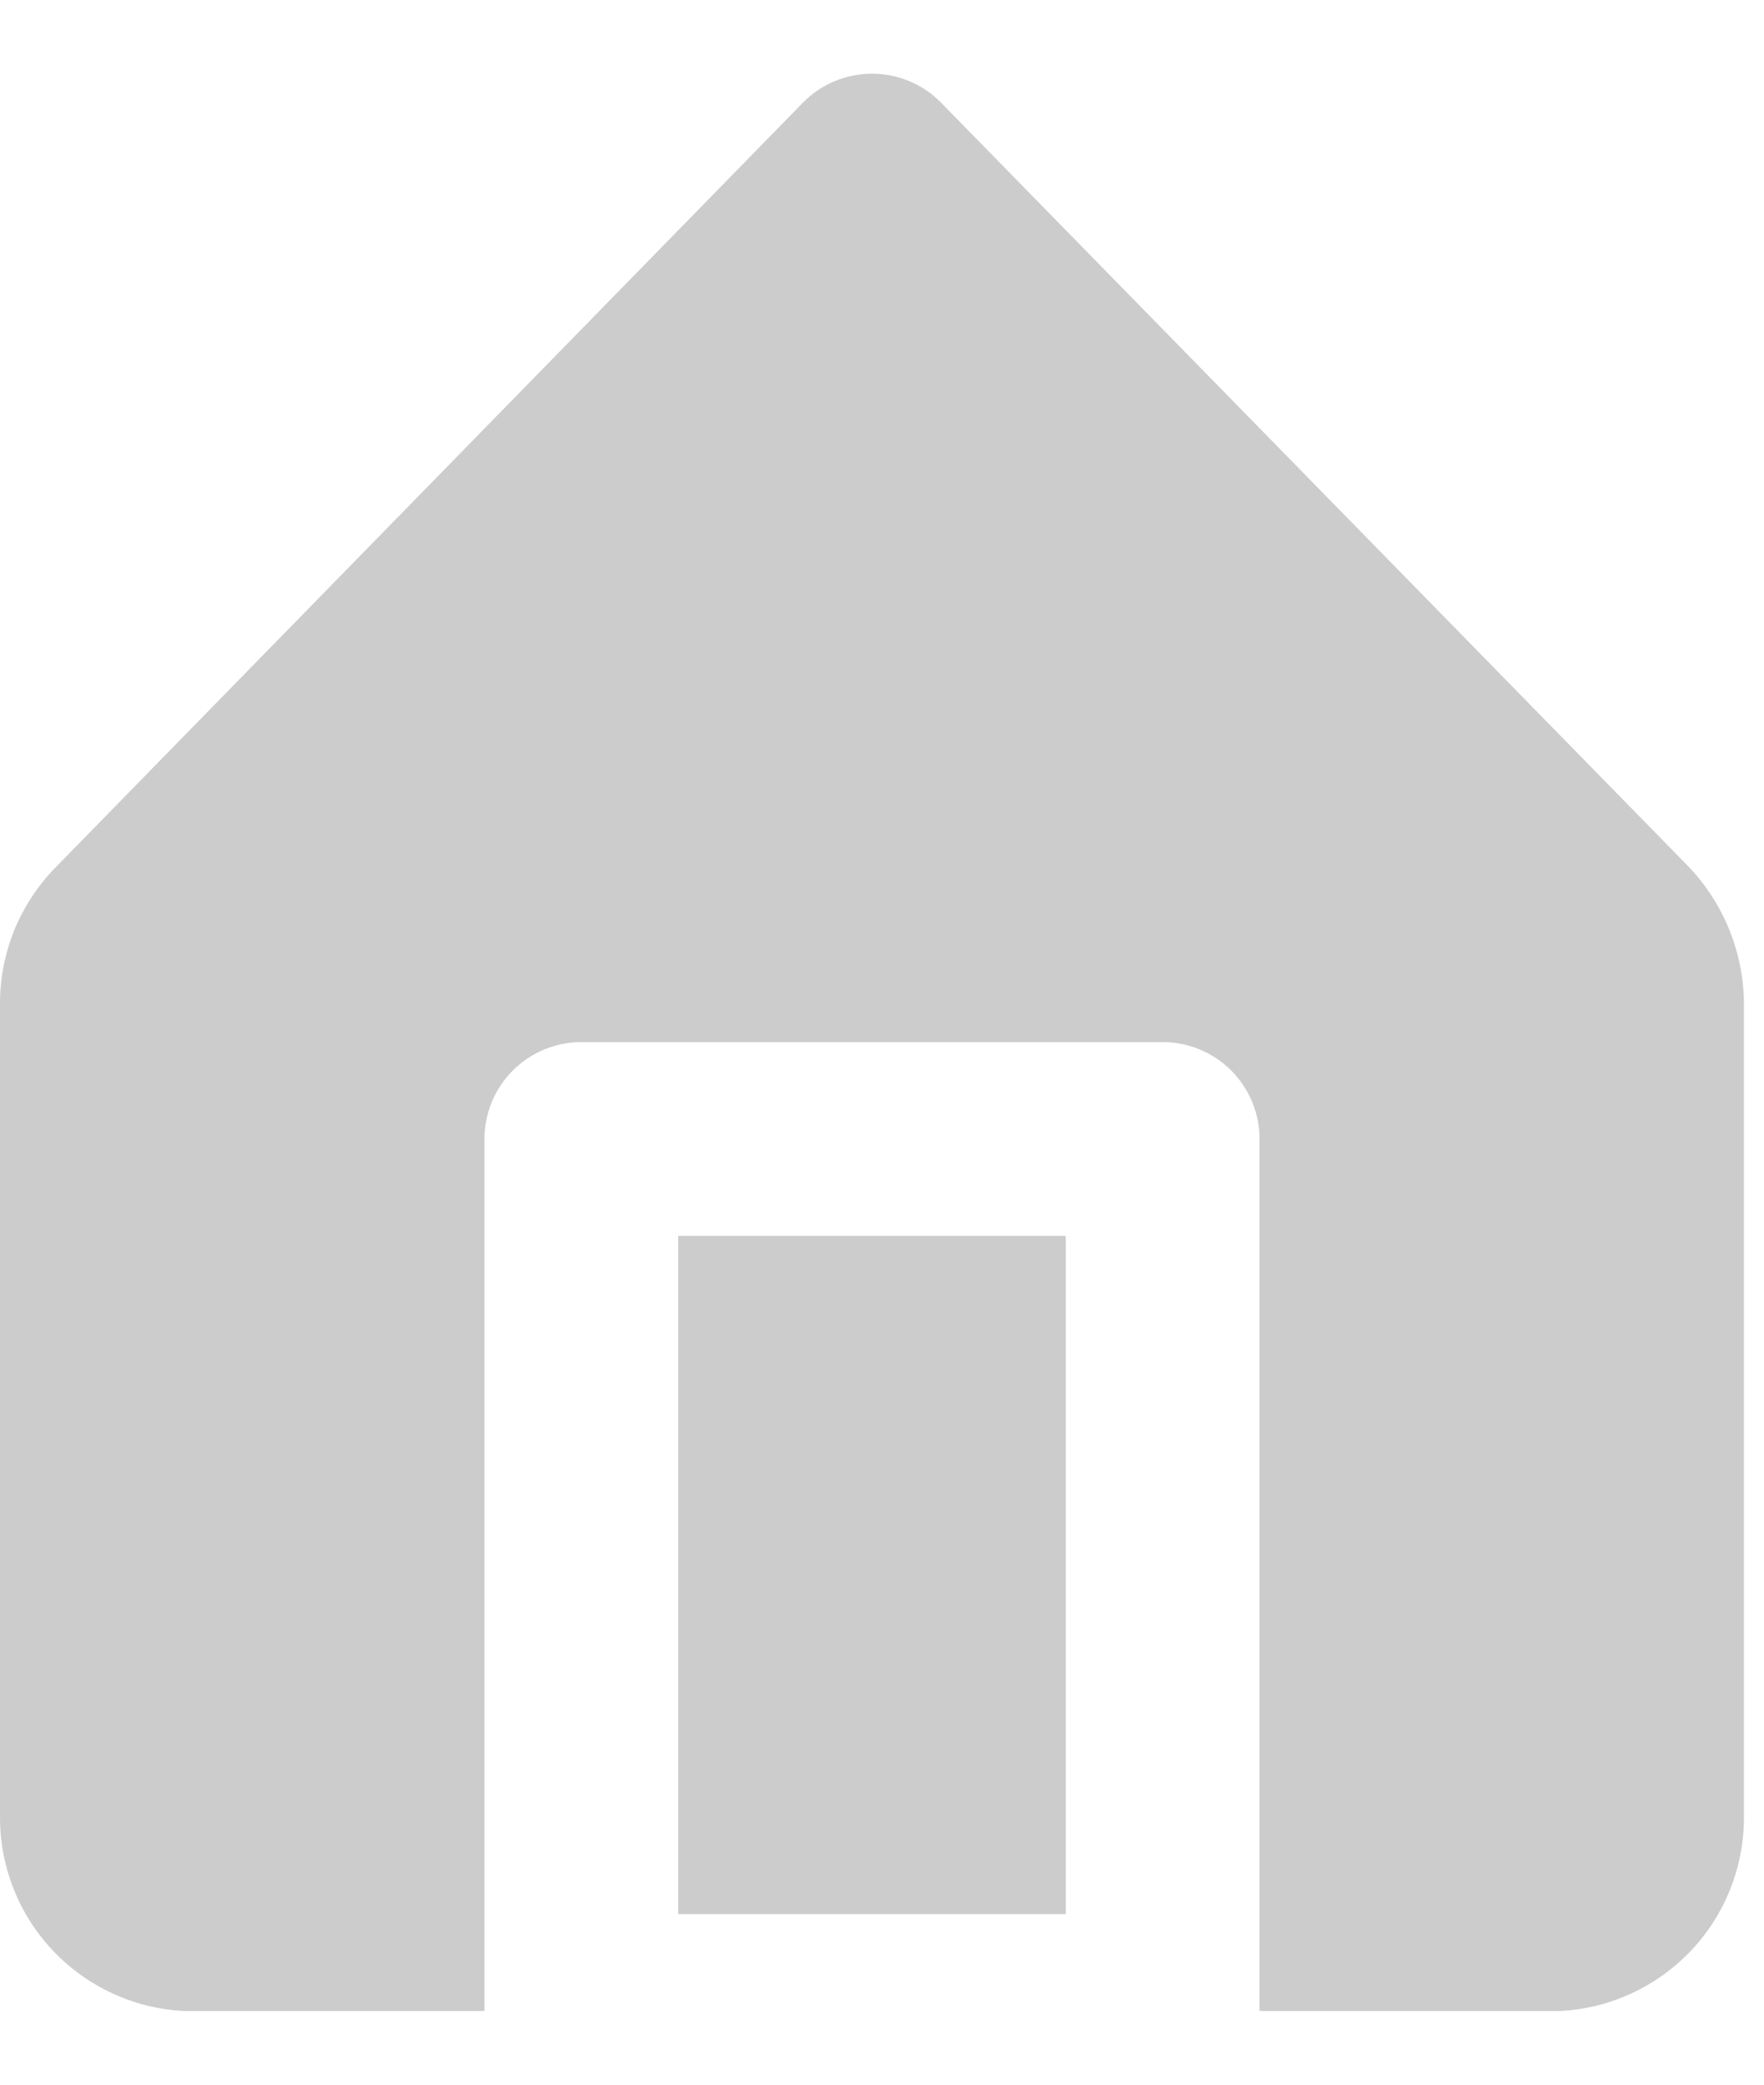 <svg width="22" height="26" viewBox="0 0 22 26" fill="none" xmlns="http://www.w3.org/2000/svg">
<path d="M8.458 15.414H13.292V23.873H8.458V15.414Z" fill="#CCCCCC"/>
<path d="M21.049 10.798L11.733 1.277C11.621 1.163 11.487 1.073 11.34 1.012C11.193 0.951 11.035 0.919 10.875 0.919C10.716 0.919 10.558 0.951 10.41 1.012C10.263 1.073 10.13 1.163 10.017 1.277L0.701 10.81C0.476 11.038 0.298 11.307 0.177 11.604C0.057 11.901 -0.003 12.218 0 12.538V22.664C-0.001 23.283 0.235 23.878 0.66 24.328C1.085 24.777 1.666 25.047 2.284 25.081H6.042V14.206C6.042 13.885 6.169 13.578 6.396 13.351C6.622 13.125 6.93 12.997 7.25 12.997H14.5C14.821 12.997 15.128 13.125 15.355 13.351C15.581 13.578 15.709 13.885 15.709 14.206V25.081H19.466C20.084 25.047 20.665 24.777 21.09 24.328C21.515 23.878 21.751 23.283 21.75 22.664V12.538C21.751 11.889 21.5 11.265 21.049 10.798Z" fill="#CCCCCC"/>
</svg>

